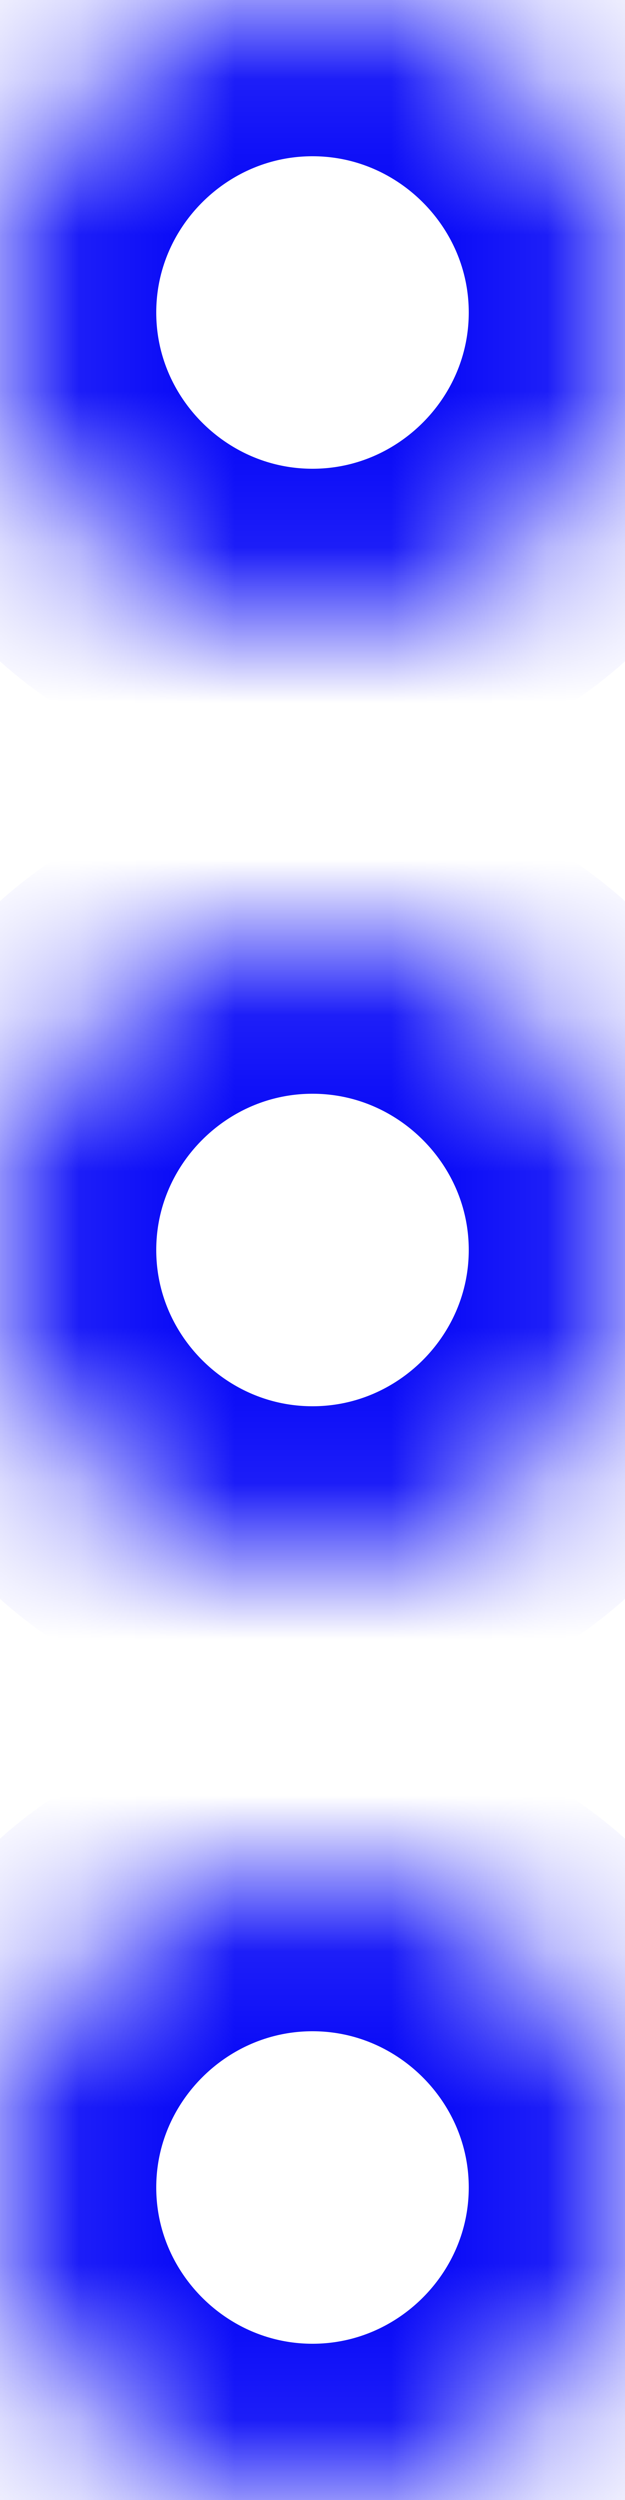 <svg width="4px" height="16px" viewBox="0 0 4 16" version="1.1" xmlns="http://www.w3.org/2000/svg" xmlns:xlink="http://www.w3.org/1999/xlink">
    <defs>
        <path d="M2,12 C3.1,12 4,12.9 4,14 C4,15.1 3.1,16 2,16 C0.9,16 0,15.1 0,14 C0,12.9 0.9,12 2,12 L2,12 Z M2,10 C0.9,10 0,9.1 0,8 C0,6.9 0.9,6 2,6 C3.1,6 4,6.9 4,8 C4,9.1 3.1,10 2,10 L2,10 Z M2,4 C0.9,4 0,3.1 0,2 C0,0.9 0.9,0 2,0 C3.1,0 4,0.9 4,2 C4,3.1 3.1,4 2,4 L2,4 Z" id="path-1"></path>
        <mask id="mask-2" maskContentUnits="userSpaceOnUse" maskUnits="objectBoundingBox" x="0" y="0" width="4" height="16" fill="white">
            <use xlink:href="#path-1"></use>
        </mask>
    </defs>
    <g id="Symbols" stroke="none" stroke-width="1" fill="none" fill-rule="evenodd">
        <g id="icon-more-outline" transform="translate(-22, -16)" stroke="#0001F7" stroke-width="2">
            <g id="icon-more" transform="translate(22, 16)">
                <use id="Shape" mask="url(#mask-2)" transform="translate(2, 8) scale(1, -1) translate(-2, -8) " xlink:href="#path-1"></use>
            </g>
        </g>
    </g>
</svg>